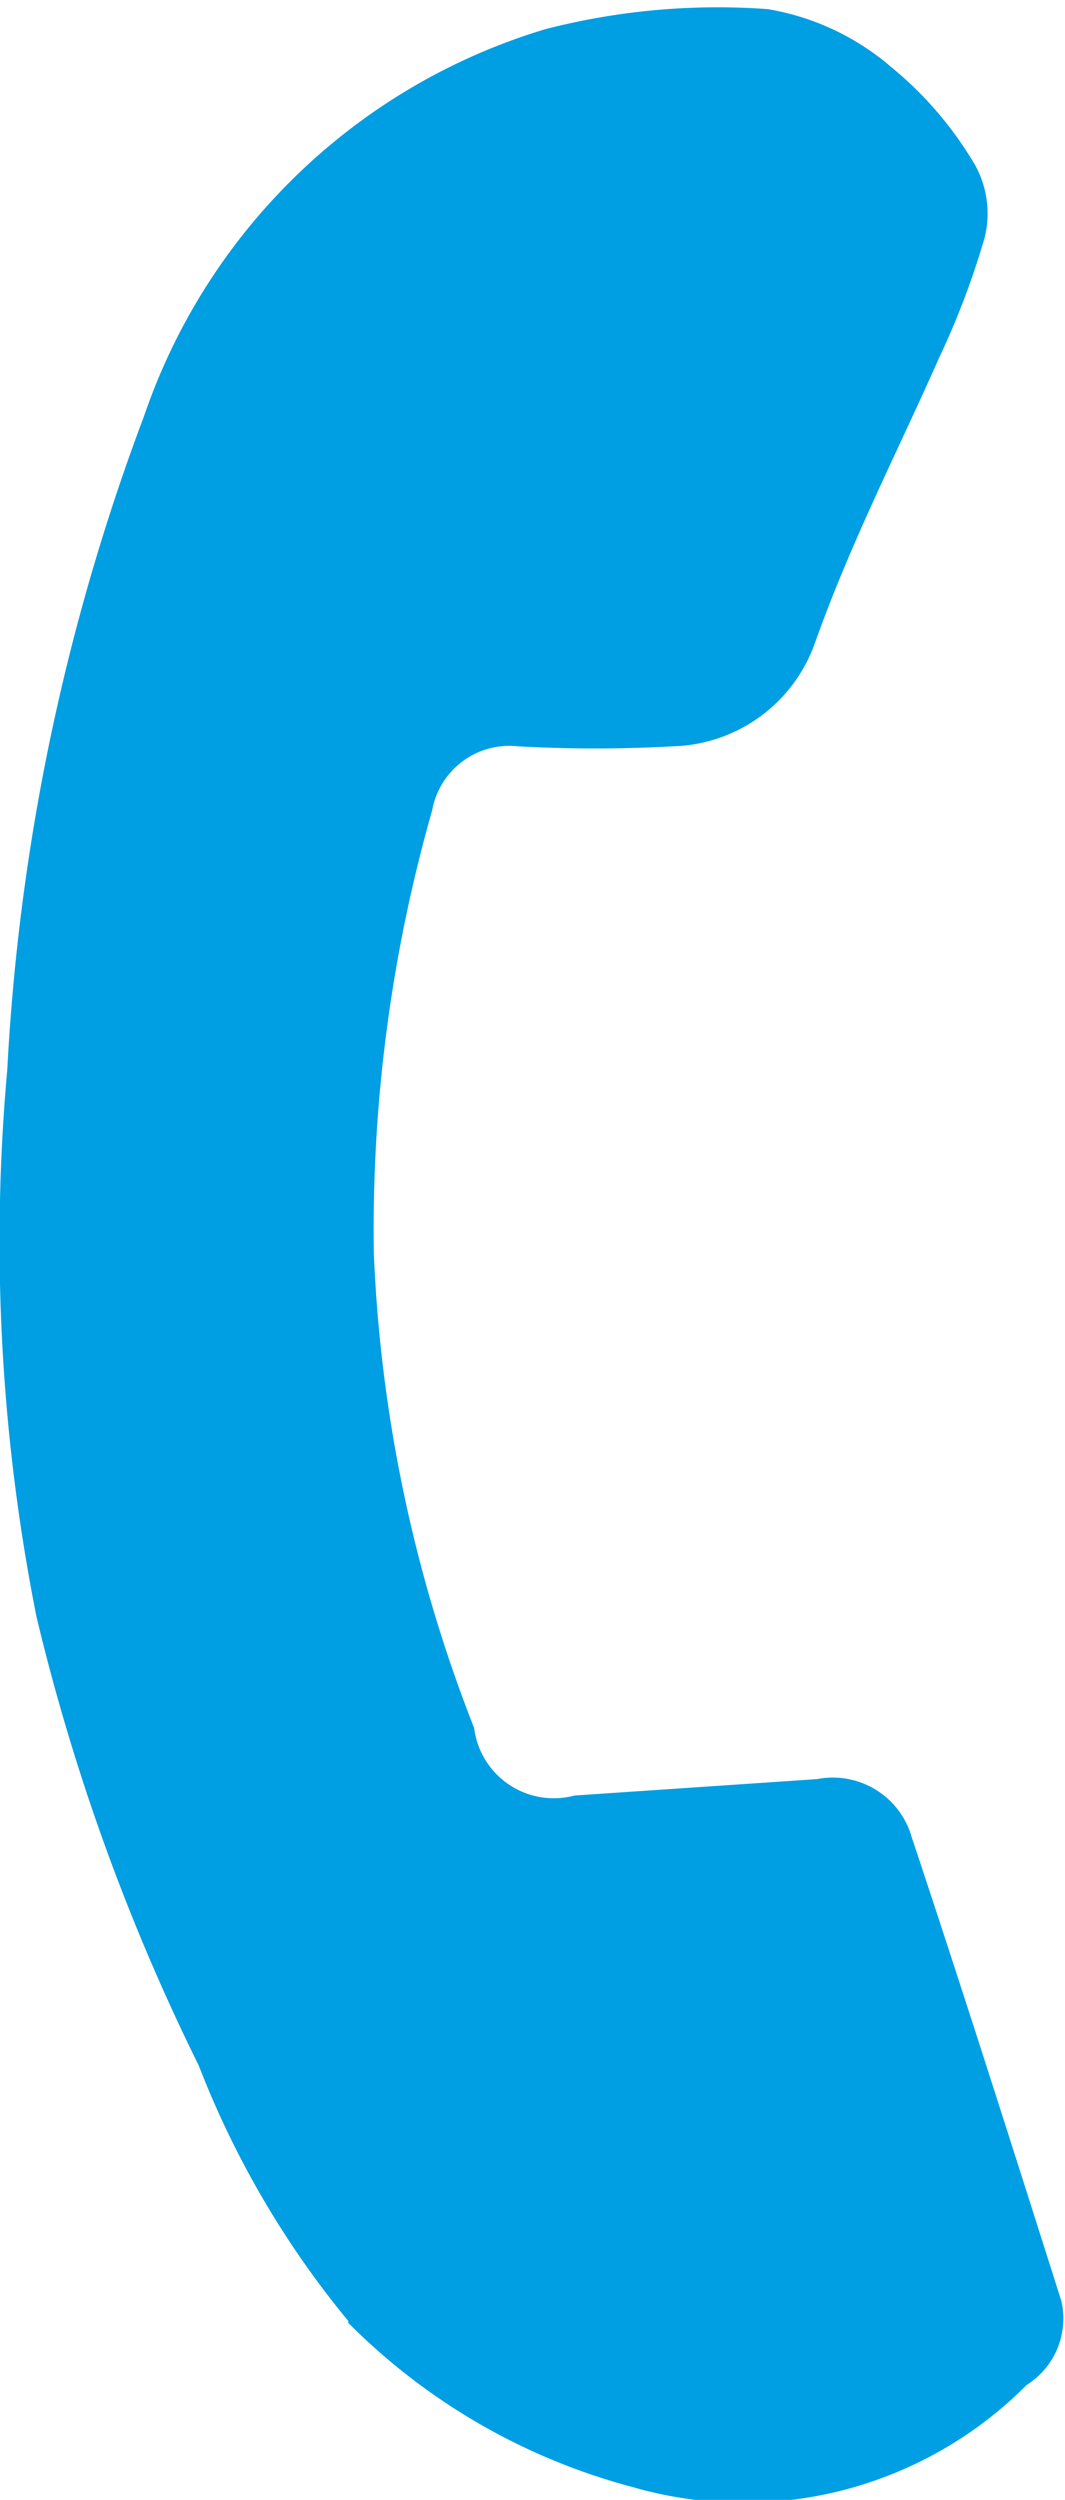 <svg id="Layer_1" data-name="Layer 1" xmlns="http://www.w3.org/2000/svg" viewBox="0 0 5.84 13.7">
  <defs>
    <style>
      .cls-1 {
        fill: #009fe3;
      }
    </style>
  </defs>
  <title>icon-call</title>
  <path class="cls-1" d="M1019.95,847.89a5.08,5.08,0,0,1-.82-1.4,11.64,11.64,0,0,1-.89-2.46,10.53,10.53,0,0,1-.16-3,11.92,11.92,0,0,1,.75-3.58,3.34,3.34,0,0,1,2.2-2.12,3.78,3.78,0,0,1,1.22-.11,1.39,1.39,0,0,1,.68.32,2,2,0,0,1,.46.54,0.55,0.55,0,0,1,.05.39,4.41,4.41,0,0,1-.25.66c-0.23.52-.48,1-0.68,1.56a0.85,0.85,0,0,1-.78.57,7.68,7.68,0,0,1-.85,0,0.43,0.43,0,0,0-.47.35,8.38,8.38,0,0,0-.32,2.43,8,8,0,0,0,.55,2.6,0.44,0.44,0,0,0,.55.37l1.33-.09a0.45,0.45,0,0,1,.52.32c0.28,0.84.55,1.69,0.82,2.54a0.43,0.43,0,0,1-.19.46,2.19,2.19,0,0,1-2.16.56,3.44,3.44,0,0,1-1.56-.9" transform="translate(-1018.04 -835.17)"/>
</svg>
